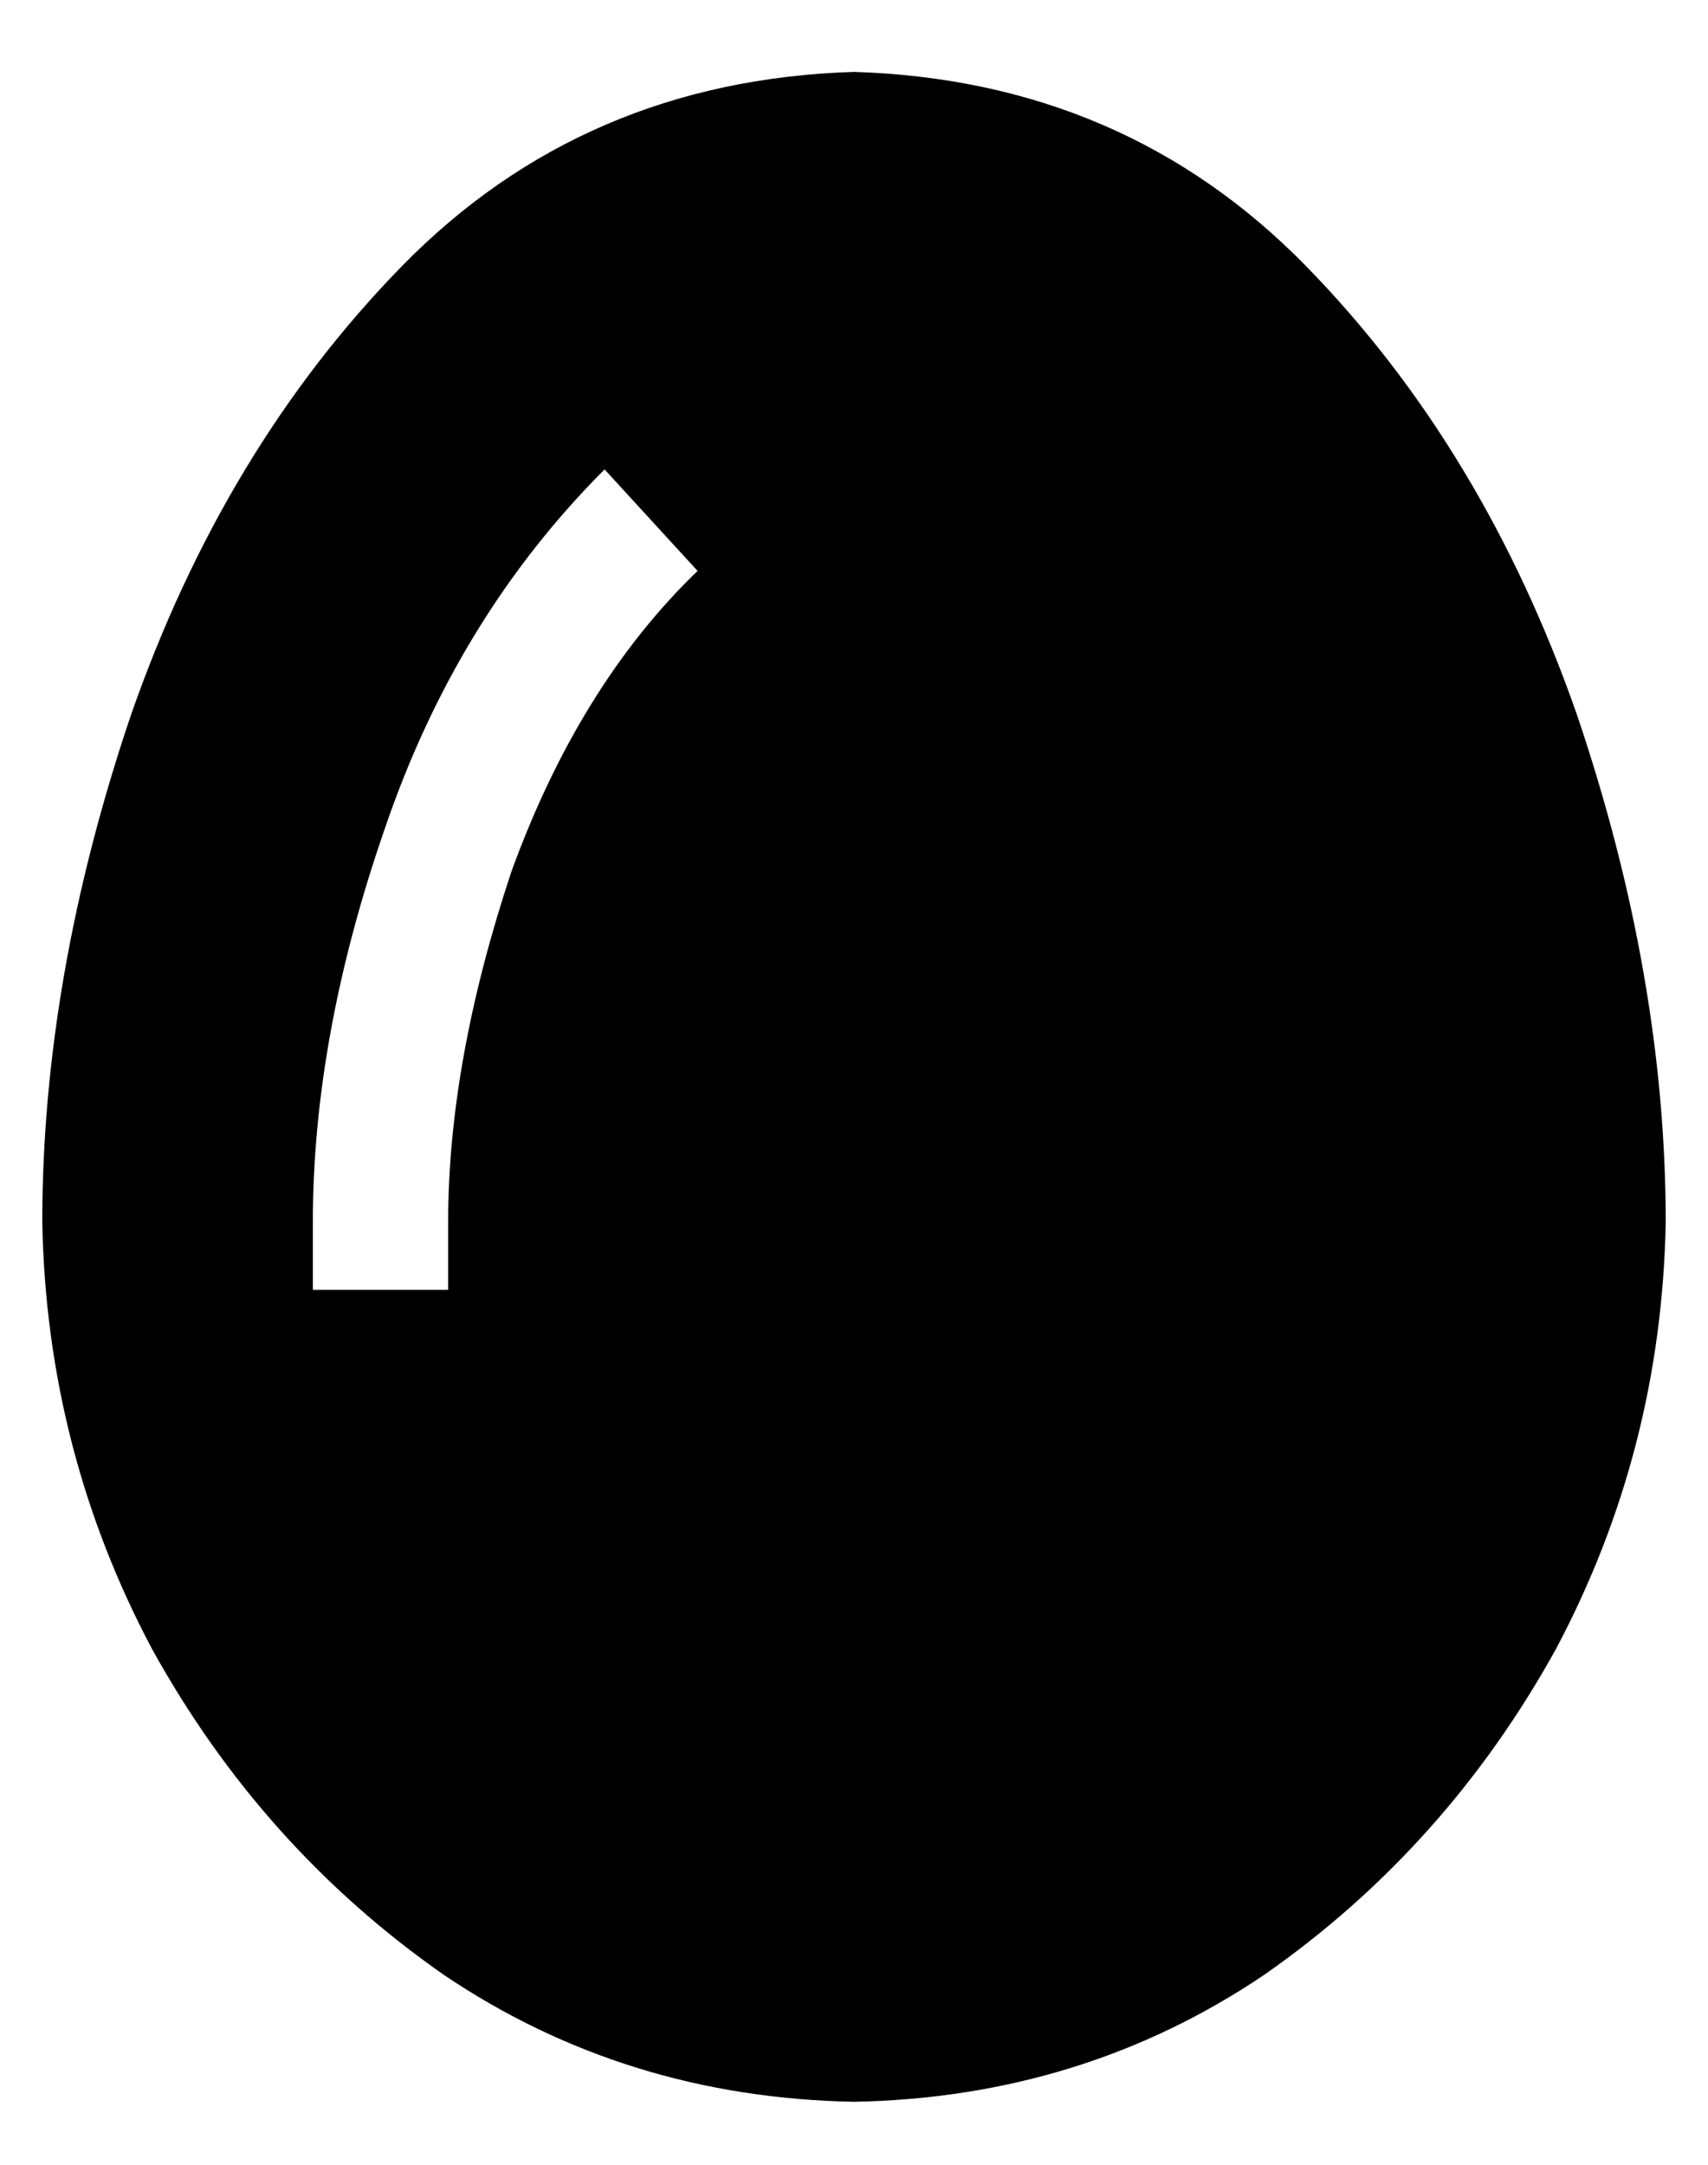 <?xml version="1.0" standalone="no"?>
<!DOCTYPE svg PUBLIC "-//W3C//DTD SVG 1.1//EN" "http://www.w3.org/Graphics/SVG/1.1/DTD/svg11.dtd" >
<svg xmlns="http://www.w3.org/2000/svg" xmlns:xlink="http://www.w3.org/1999/xlink" version="1.1" viewBox="-10 -40 404 512">
   <path fill="currentColor"
d="M192 457q-54 -1 -97 -30v0v0q-43 -30 -69 -77v0v0q-25 -47 -26 -101q0 -58 21 -120q22 -63 64 -106q43 -44 107 -46q64 2 107 46q42 43 64 106q21 62 21 120q-1 54 -26 101q-26 47 -69 77q-43 29 -97 30v0zM96 249q0 -38 15 -83q16 -44 44 -71l-22 -24v0q-35 35 -52 85
q-17 49 -17 93v16v0h32v0v-16v0z" />
</svg>
